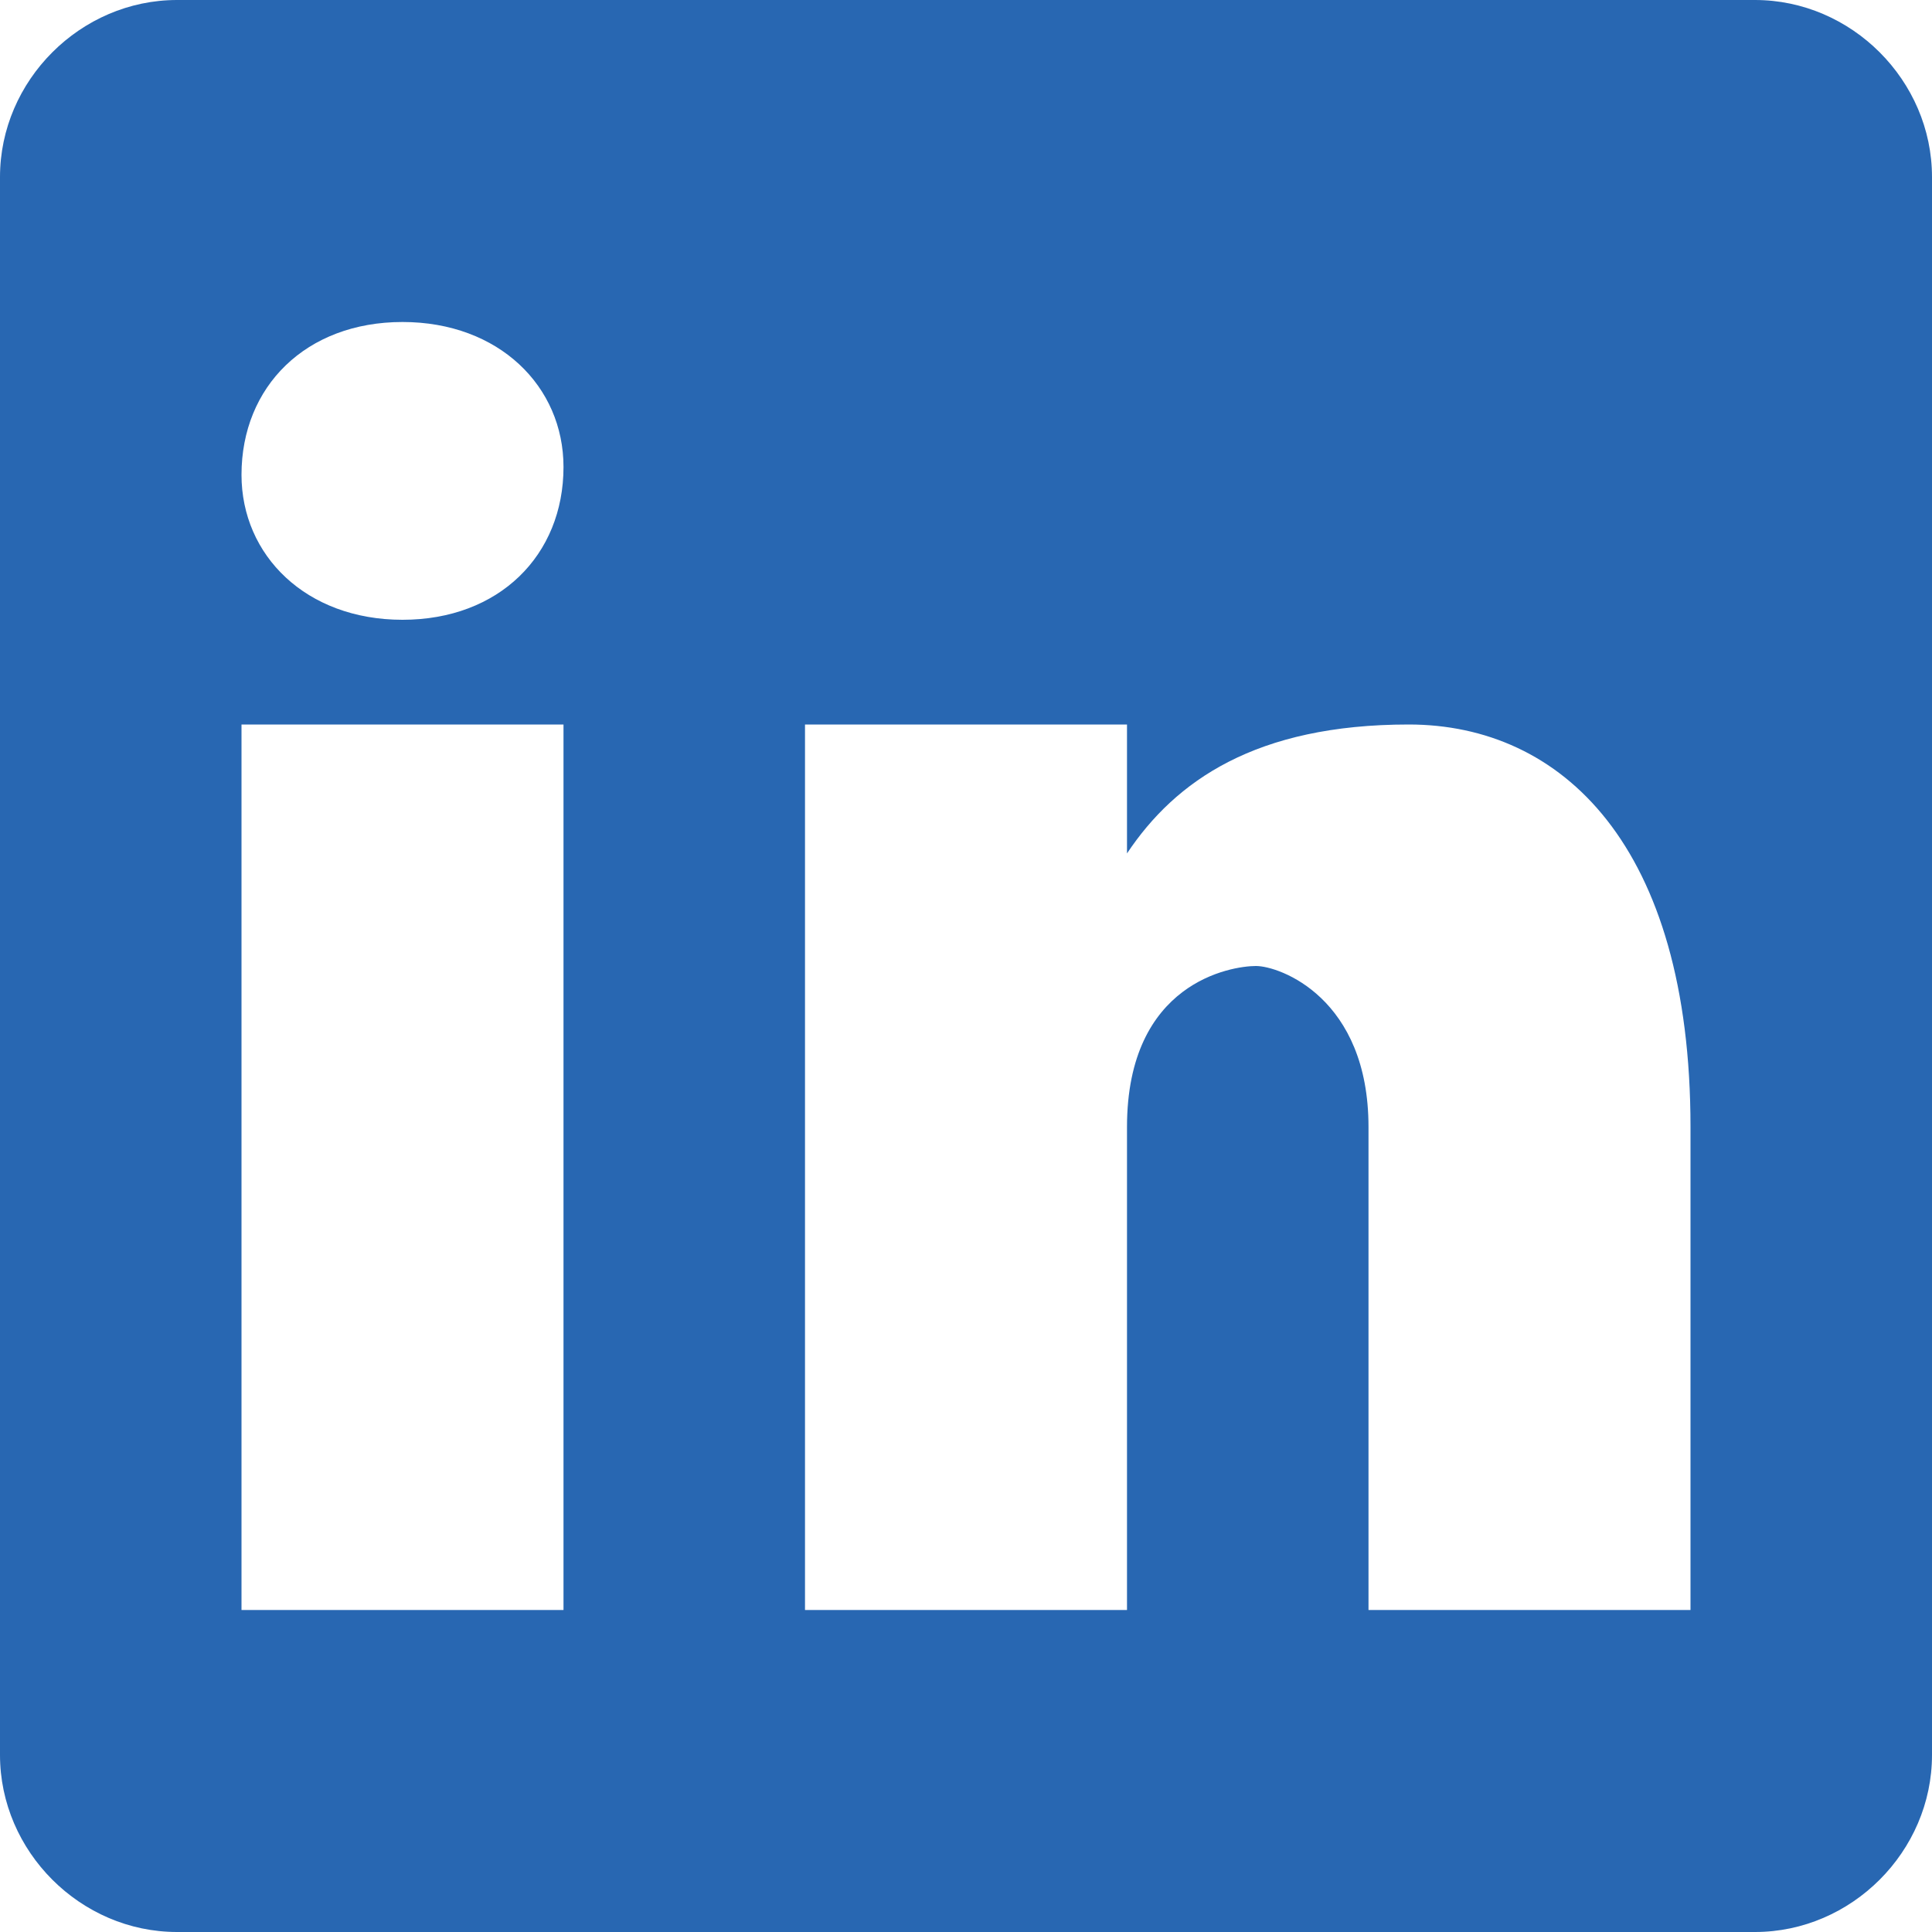 <?xml version="1.0" encoding="UTF-8"?>
<svg xmlns="http://www.w3.org/2000/svg" xmlns:xlink="http://www.w3.org/1999/xlink" width="240pt" height="240pt" viewBox="0 0 240 240" version="1.1">
<g id="surface12954224">
<path style=" stroke:none;fill-rule:nonzero;fill:rgb(15.686%,40.392%,69.804%);fill-opacity:1;" d="M 218.008 0 L 21.992 0 C 10 0 0 10 0 21.992 L 0 218.008 C 0 230 10 240 21.992 240 L 218.008 240 C 230 240 240 230 240 218.008 L 240 21.992 C 240 10 230 0 218.008 0 Z M 70 200 L 30 200 L 30 90 L 70 90 Z M 50 76.992 C 38.008 76.992 30 68.984 30 58.984 C 30 48.008 38.008 40 50 40 C 61.992 40 70 48.008 70 58.008 C 70 68.984 61.992 76.992 50 76.992 Z M 210 200 L 170 200 L 170 140 C 170 123.984 158.984 120 156.016 120 C 153.008 120 140 121.992 140 140 C 140 141.992 140 200 140 200 L 100 200 L 100 90 L 140 90 L 140 106.016 C 146.016 96.992 156.016 90 175 90 C 193.984 90 210 105 210 140 Z M 210 200 "/>
</g>
</svg>
